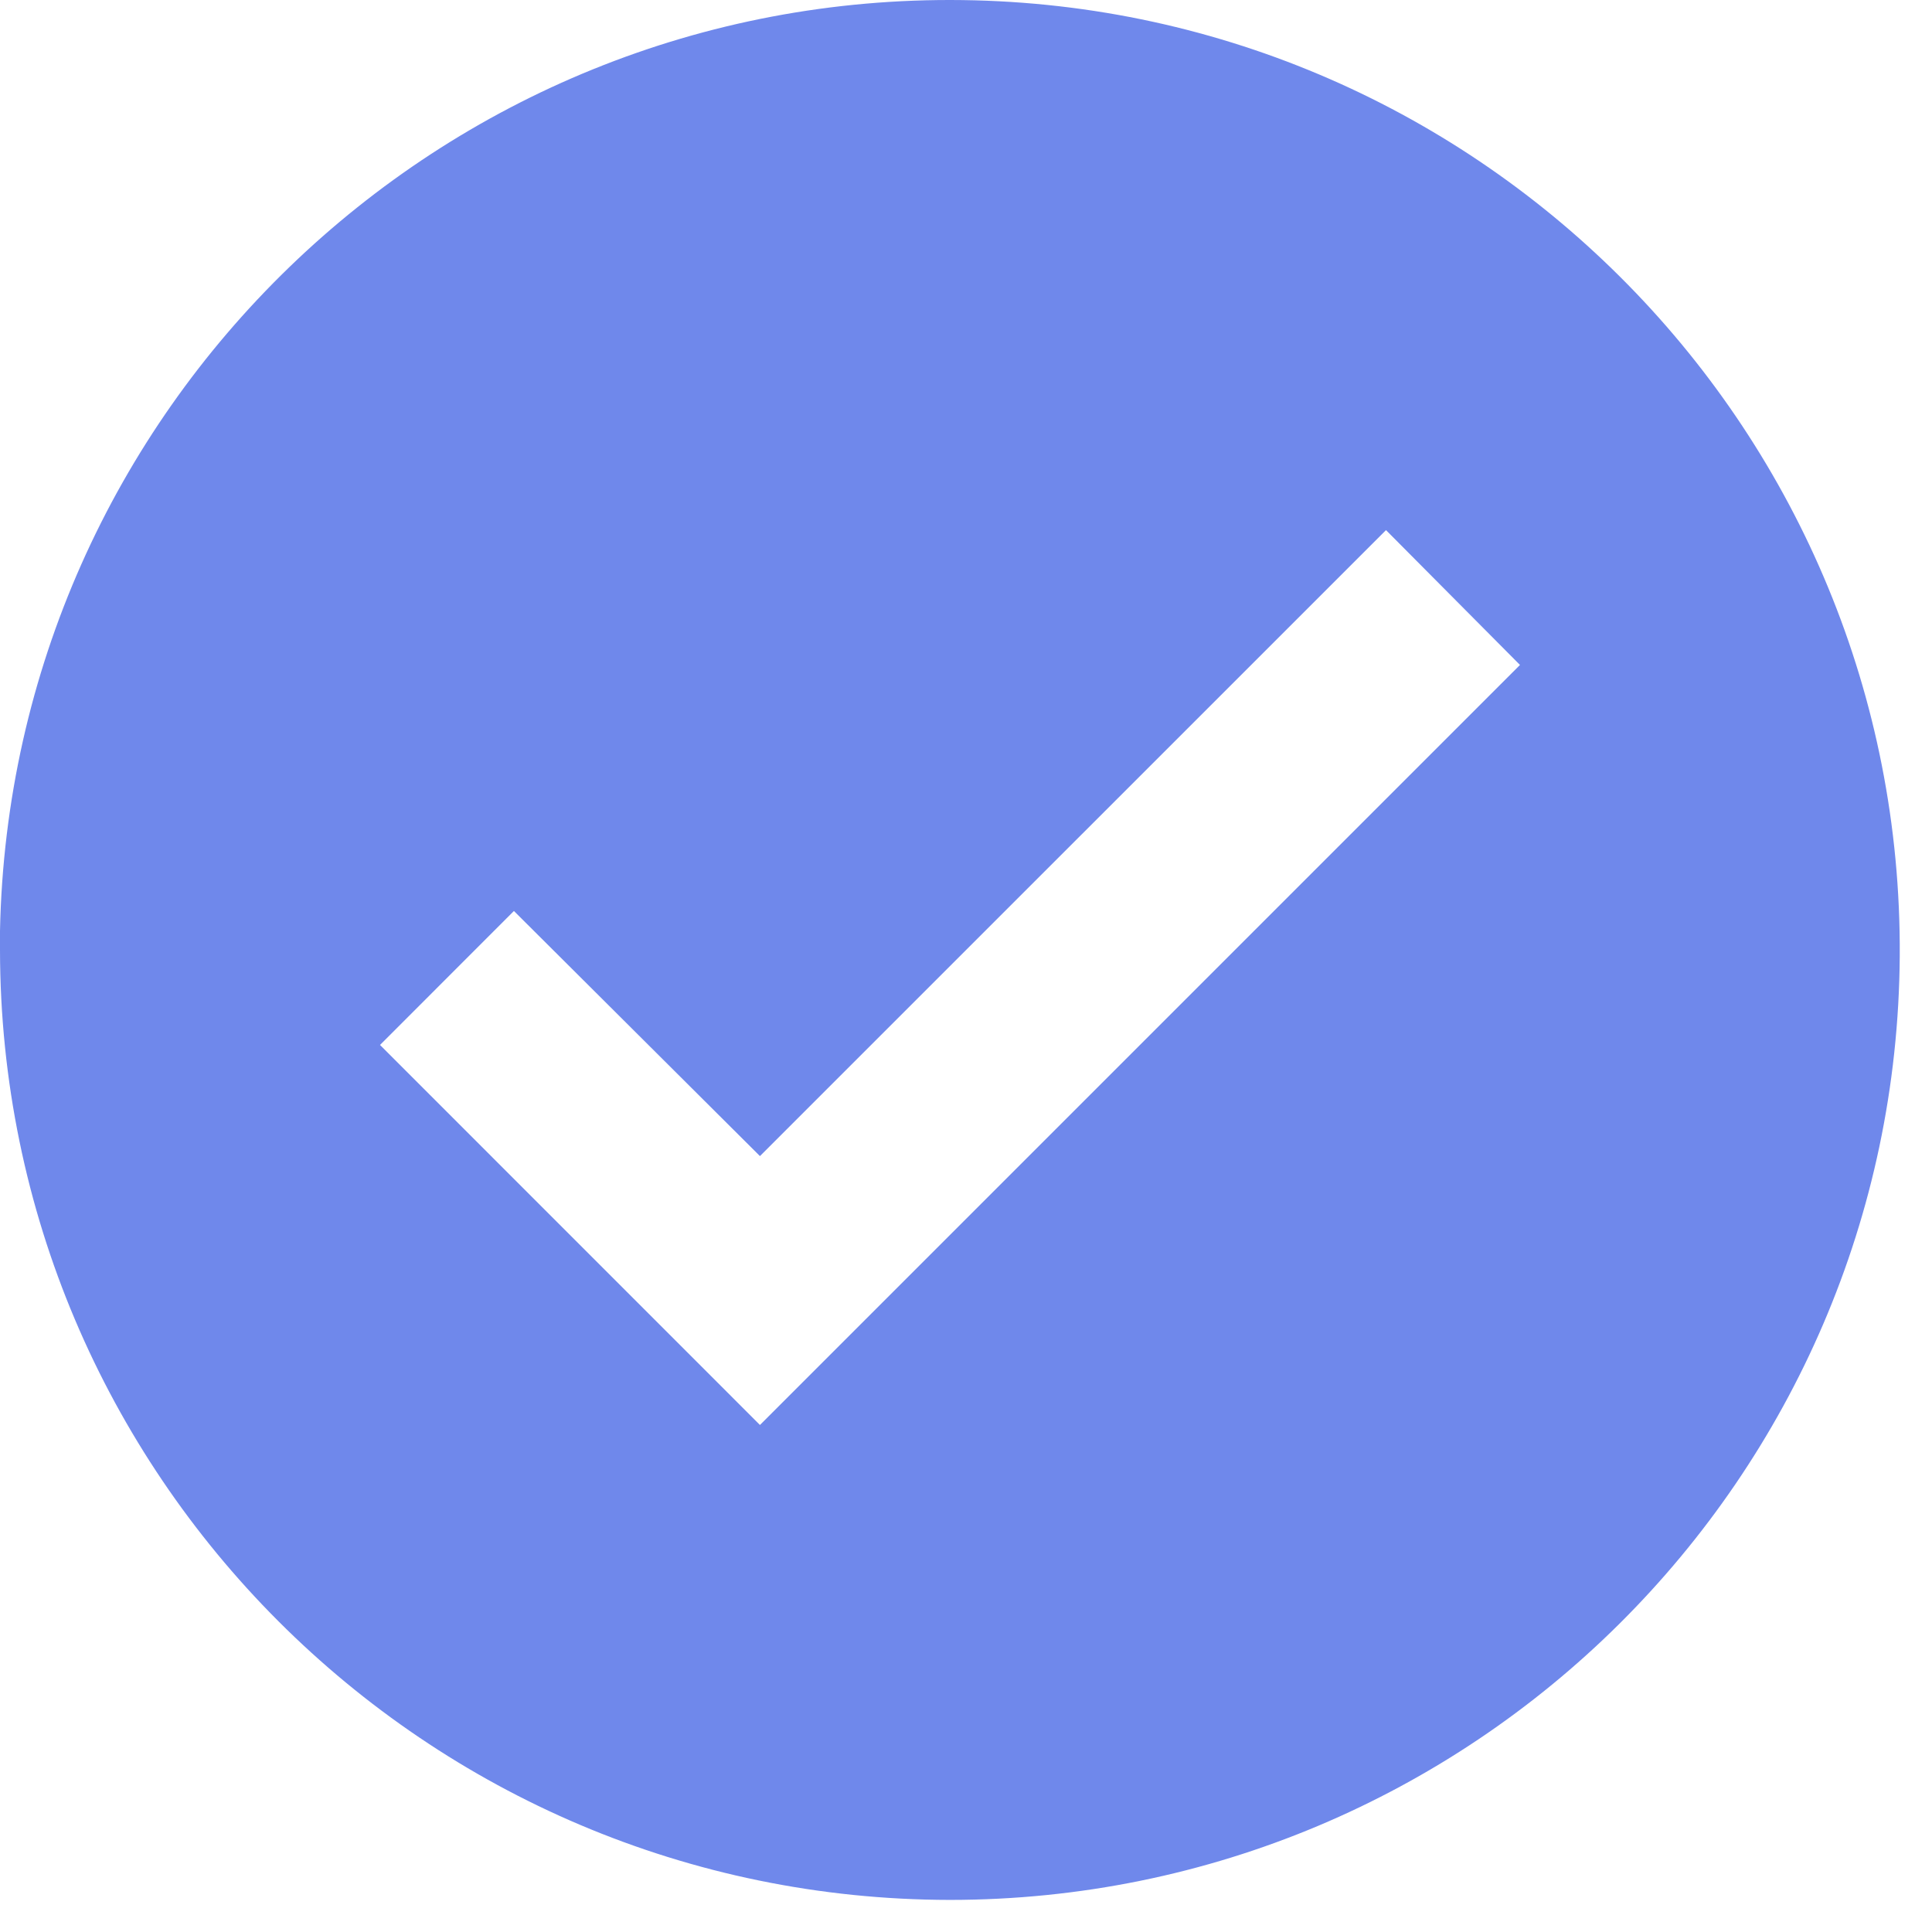 <svg width="23" height="23" viewBox="0 0 23 23" fill="none" xmlns="http://www.w3.org/2000/svg">
<path d="M11.309 22.618C5.066 22.611 0.007 17.552 0 11.309V11.083C0.124 4.868 5.241 -0.081 11.457 0.001C17.673 0.083 22.656 5.167 22.616 11.383C22.575 17.599 17.525 22.617 11.309 22.618V22.618ZM6.118 10.845L4.524 12.44L9.047 16.964L18.095 7.916L16.5 6.311L9.047 13.763L6.118 10.845Z" fill="#6F88EB"/>
</svg>
